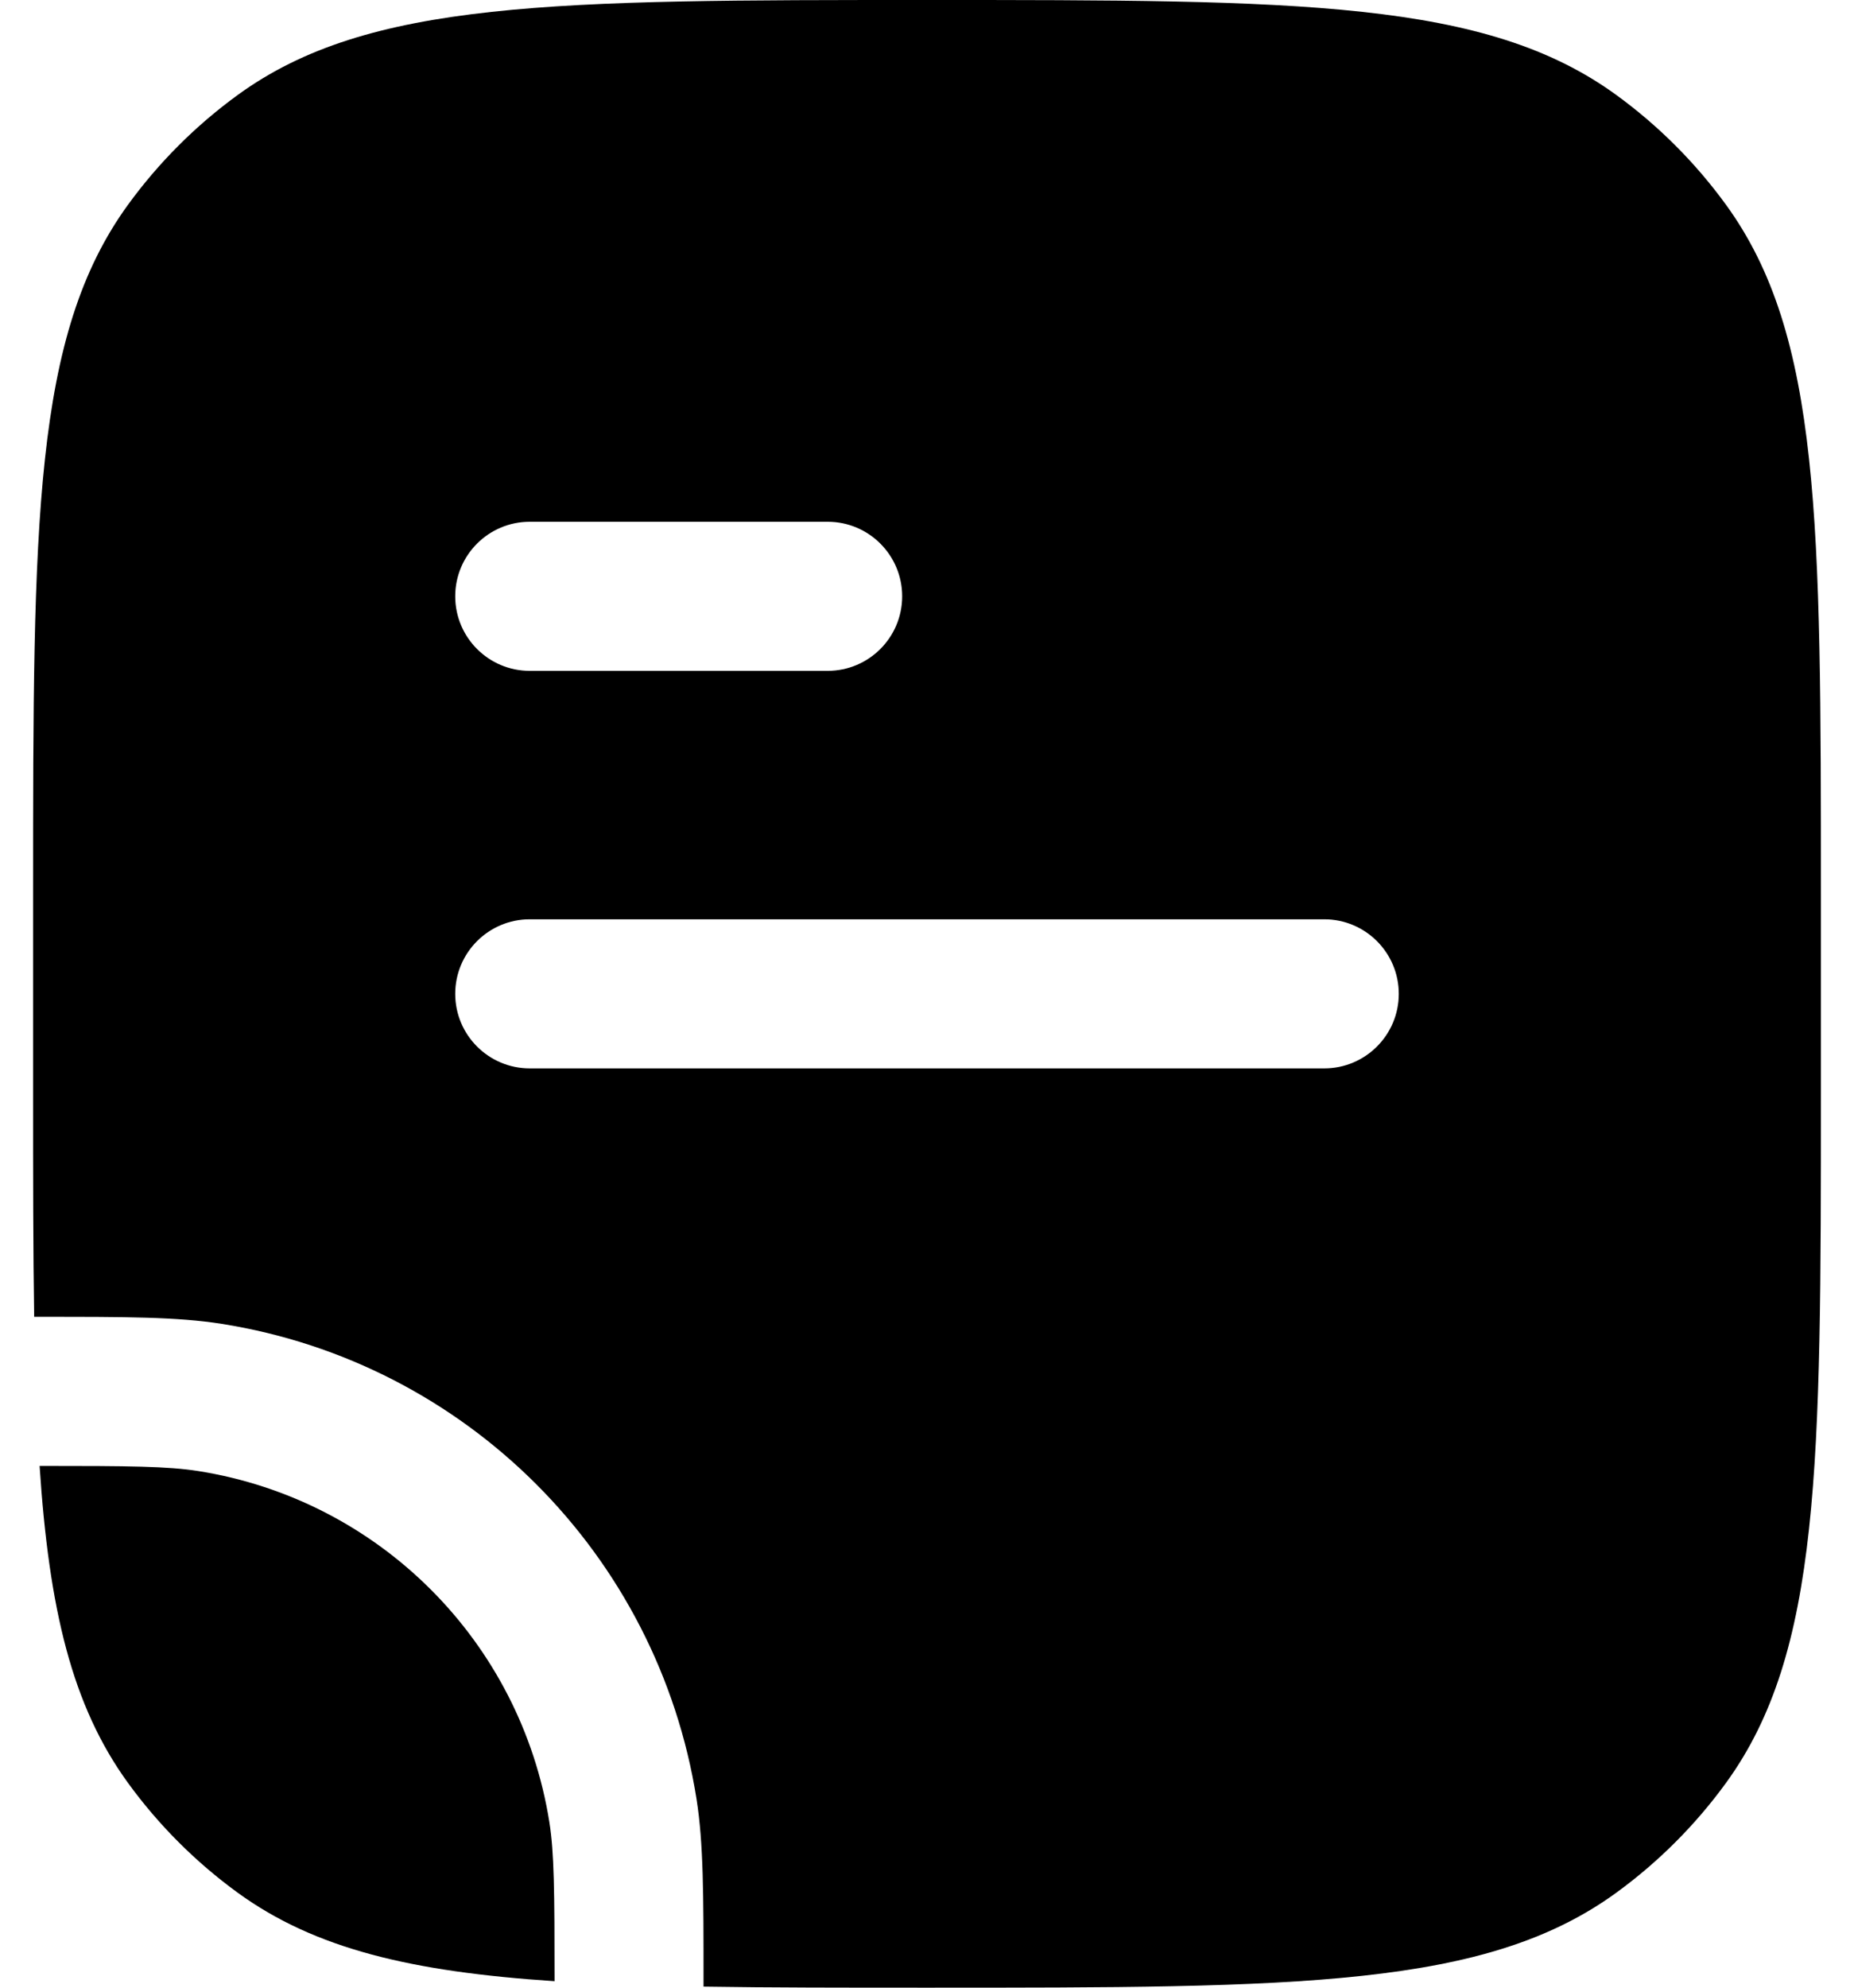 <svg width="28" height="30" viewBox="0 0 28 30" fill="none" xmlns="http://www.w3.org/2000/svg">
    <path fill-rule="evenodd" clip-rule="evenodd" d="M27.5 13.5C27.5 7.875 27.5 5.063 26.068 3.092C25.605 2.455 25.045 1.895 24.408 1.432C22.437 0 19.625 0 14 0C8.375 0 5.563 0 3.592 1.432C2.955 1.895 2.395 2.455 1.932 3.092C0.5 5.063 0.5 7.875 0.5 13.5V16.5C0.5 17.758 0.5 18.876 0.516 19.875L0.621 19.875C1.899 19.875 2.678 19.875 3.349 19.981C7.04 20.566 9.934 23.46 10.519 27.151C10.625 27.822 10.625 28.601 10.625 29.879L10.625 29.984C11.624 30 12.742 30 14 30C19.625 30 22.437 30 24.408 28.568C25.045 28.105 25.605 27.545 26.068 26.908C27.5 24.937 27.5 22.125 27.5 16.5V13.5ZM8 7.875C7.379 7.875 6.875 8.379 6.875 9C6.875 9.621 7.379 10.125 8 10.125H12.5C13.121 10.125 13.625 9.621 13.625 9C13.625 8.379 13.121 7.875 12.5 7.875H8ZM6.875 15C6.875 15.621 7.379 16.125 8 16.125L20 16.125C20.621 16.125 21.125 15.621 21.125 15C21.125 14.379 20.621 13.875 20 13.875L8 13.875C7.379 13.875 6.875 14.379 6.875 15Z" fill="currentColor" />
    <path d="M2.997 22.203C2.535 22.13 1.964 22.125 0.598 22.125C0.74 24.284 1.086 25.743 1.932 26.908C2.395 27.545 2.955 28.105 3.592 28.568C4.757 29.414 6.216 29.76 8.375 29.902C8.375 28.537 8.37 27.965 8.297 27.503C7.864 24.775 5.725 22.636 2.997 22.203Z" fill="currentColor" />
</svg>
    